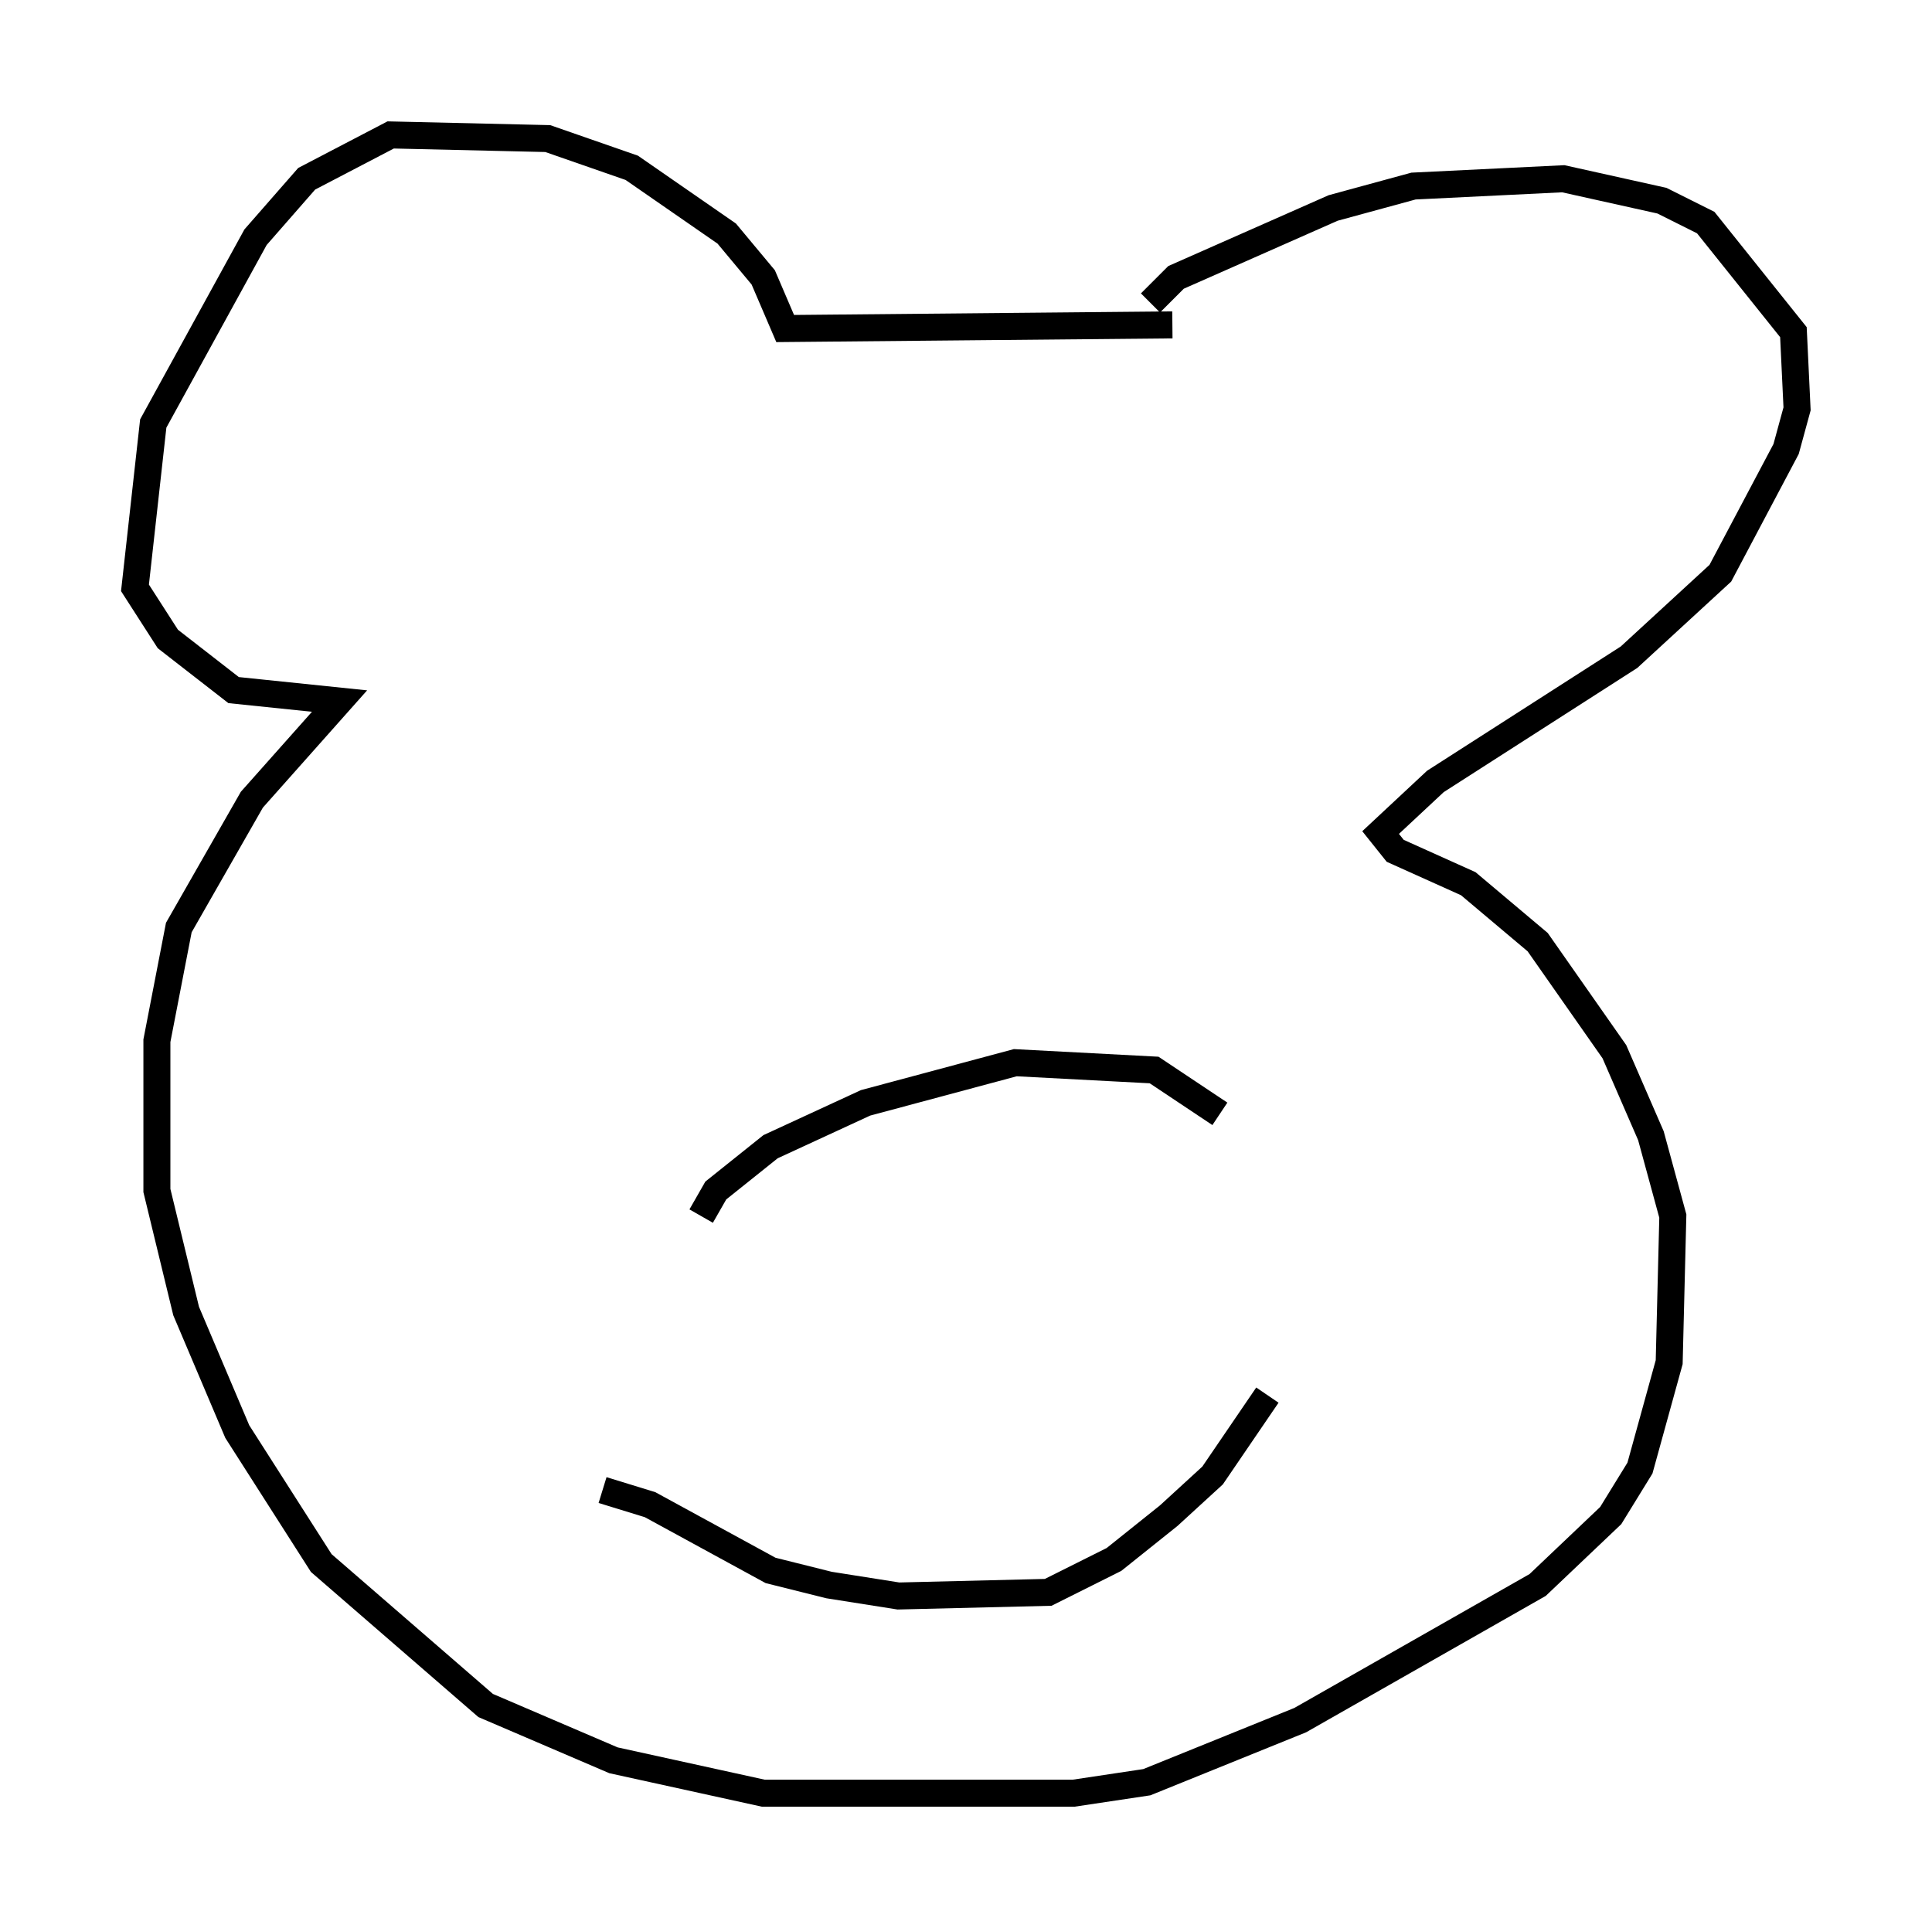 <?xml version="1.0" encoding="utf-8" ?>
<svg baseProfile="full" height="71.434" version="1.1" width="71.569" xmlns="http://www.w3.org/2000/svg" xmlns:ev="http://www.w3.org/2001/xml-events" xmlns:xlink="http://www.w3.org/1999/xlink"><defs /><rect fill="white" height="71.434" width="71.569" x="0" y="0" /><path d="M43.971, 12.848 m-0.541, -0.812 l-14.344, 0.135 -0.812, -1.894 l-1.353, -1.624 -3.518, -2.436 l-3.112, -1.083 -5.819, -0.135 l-3.112, 1.624 -1.894, 2.165 l-3.789, 6.901 -0.677, 6.089 l1.218, 1.894 2.436, 1.894 l3.924, 0.406 -3.248, 3.654 l-2.706, 4.736 -0.812, 4.195 l0.0, 5.548 1.083, 4.465 l1.894, 4.465 3.112, 4.871 l6.089, 5.277 4.736, 2.03 l5.548, 1.218 11.502, 0.0 l2.706, -0.406 5.683, -2.3 l8.796, -5.007 2.706, -2.571 l1.083, -1.759 1.083, -3.924 l0.135, -5.413 -0.812, -2.977 l-1.353, -3.112 -2.842, -4.059 l-2.571, -2.165 -2.706, -1.218 l-0.541, -0.677 2.03, -1.894 l7.172, -4.601 3.383, -3.112 l2.436, -4.601 0.406, -1.488 l-0.135, -2.842 -3.248, -4.059 l-1.624, -0.812 -3.654, -0.812 l-5.548, 0.271 -2.977, 0.812 l-5.819, 2.571 -0.947, 0.947 m-16.644, 33.829 l0.541, -0.947 2.03, -1.624 l3.518, -1.624 5.548, -1.488 l5.142, 0.271 2.436, 1.624 m-22.868, 13.938 l1.759, 0.541 4.465, 2.436 l2.165, 0.541 2.571, 0.406 l5.548, -0.135 2.436, -1.218 l2.03, -1.624 1.624, -1.488 l2.03, -2.977 " fill="none" stroke="black" stroke-width="1" /></svg>